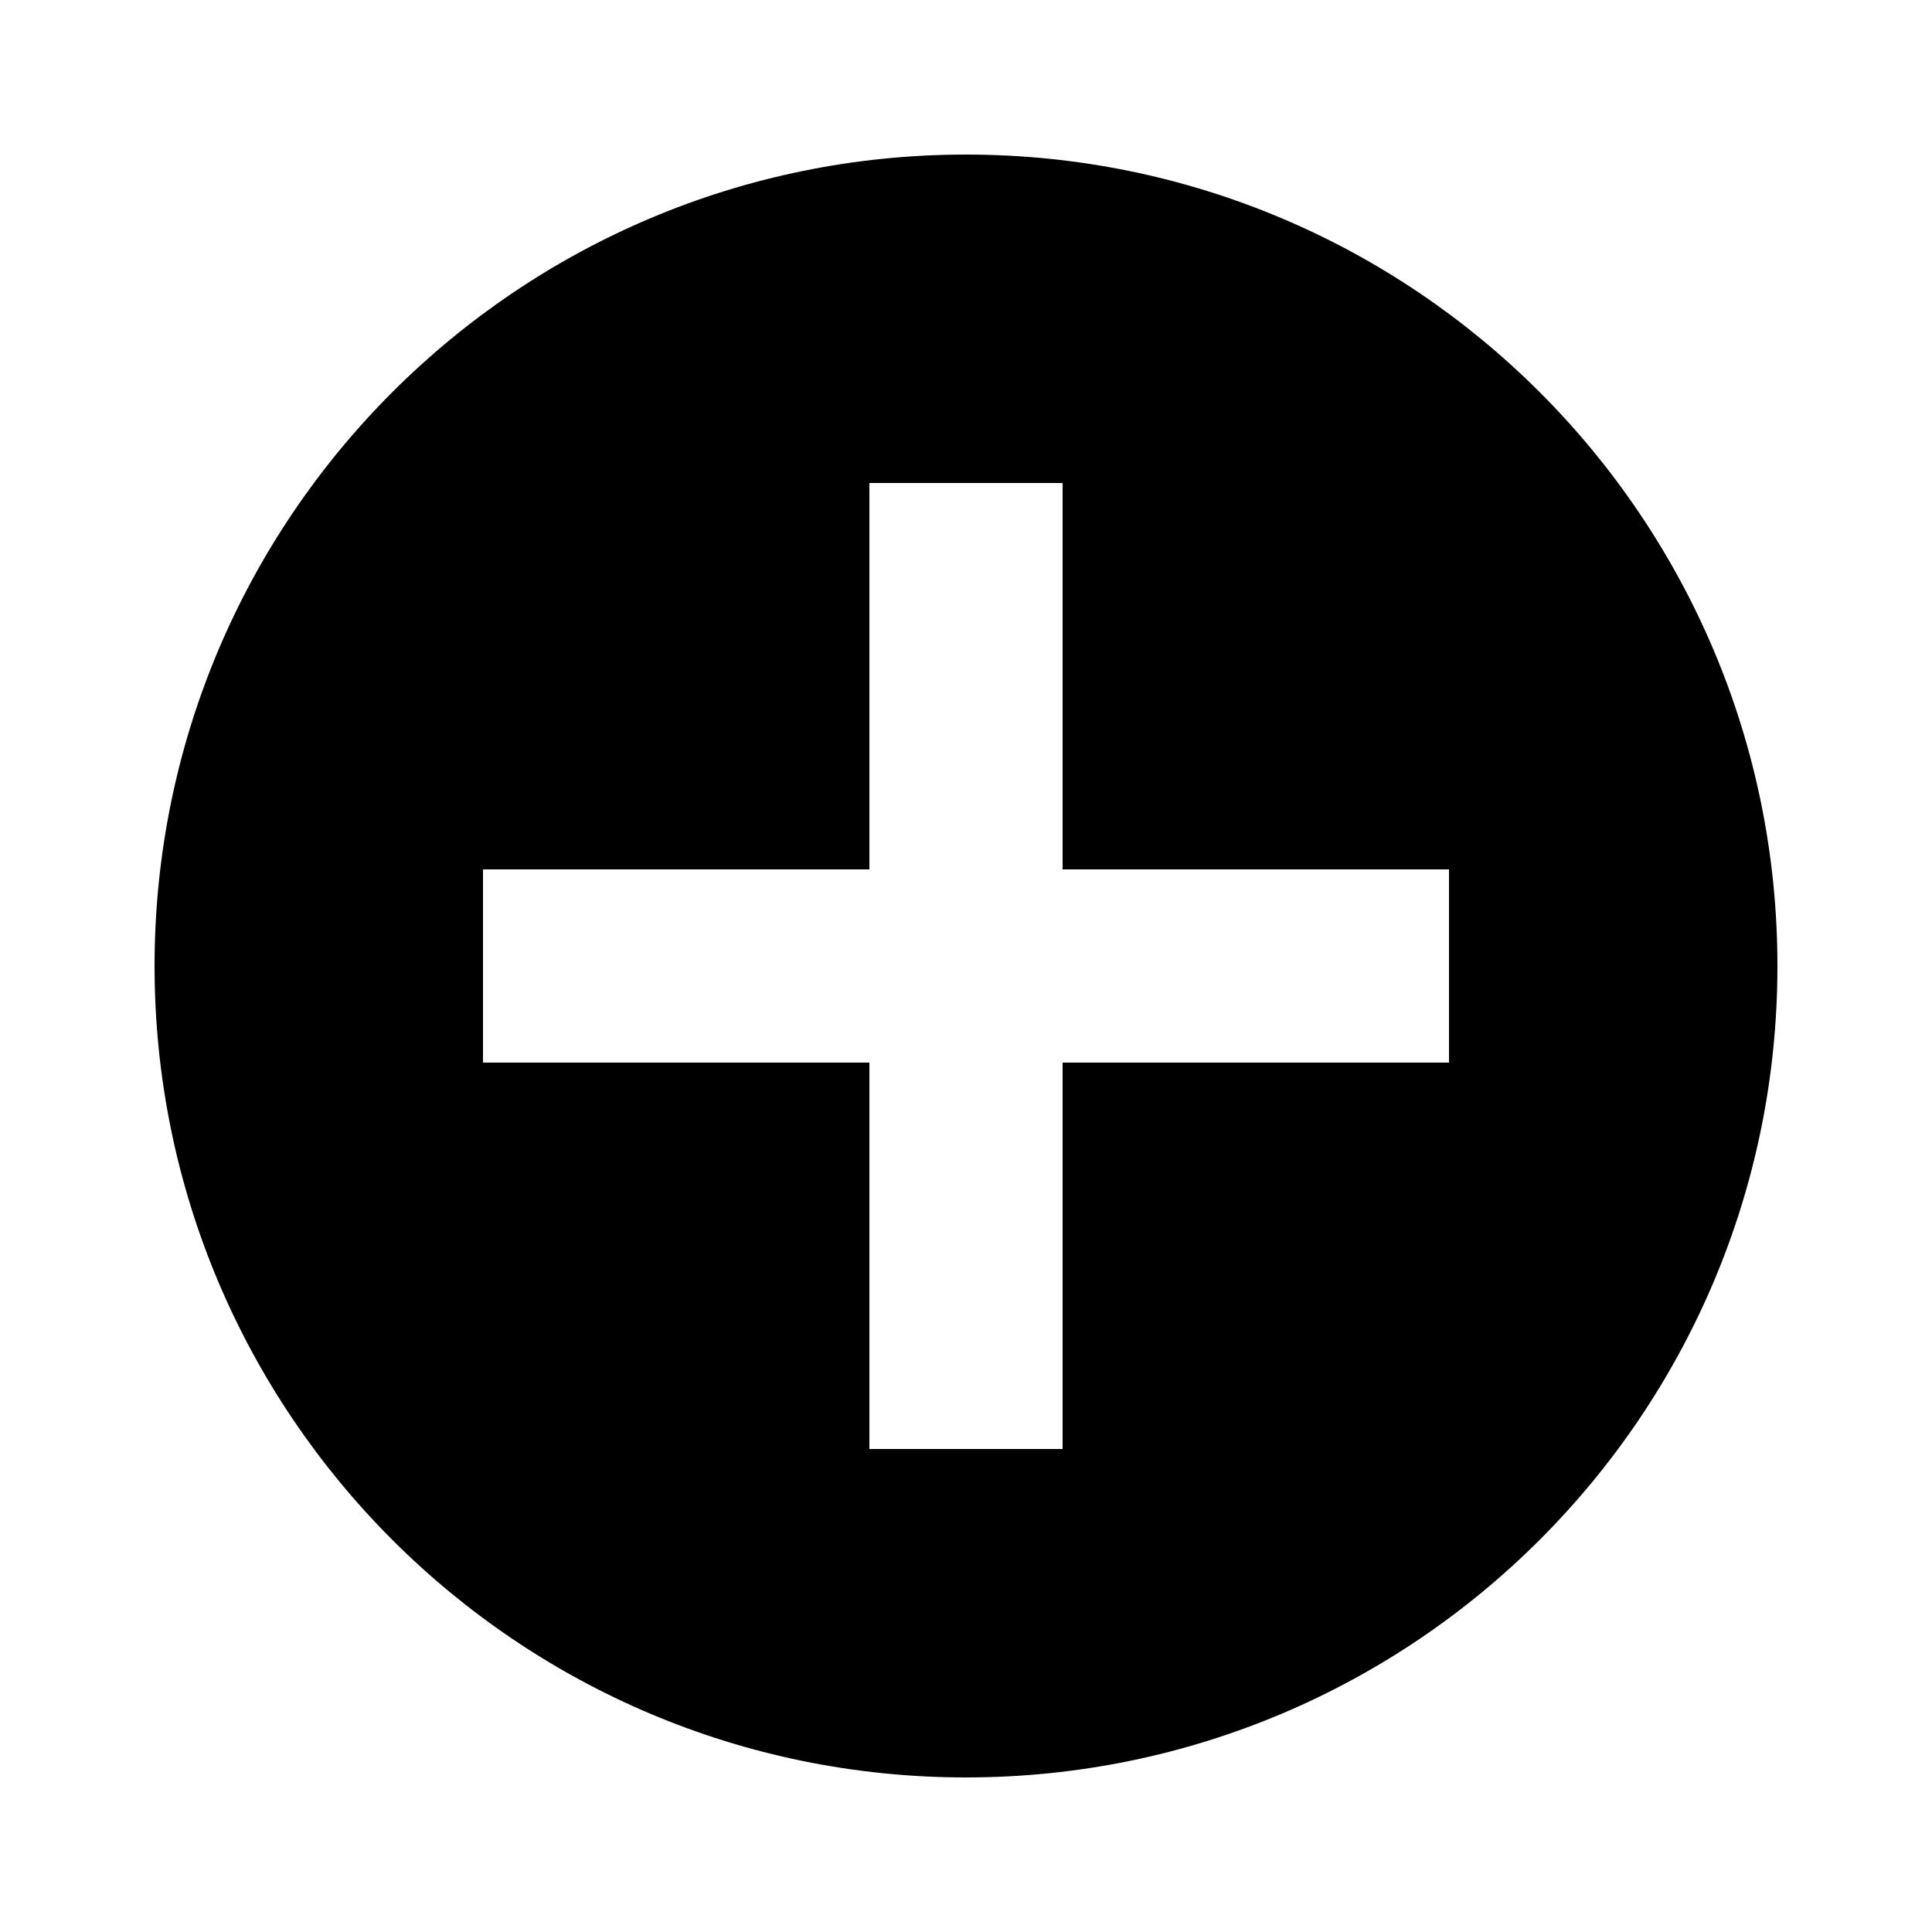 <svg version="1.1" xmlns="http://www.w3.org/2000/svg" viewBox="0 0 20 20">
<path d="M10,1.6c-4.639,0-8.4,3.761-8.4,8.4c0,4.639,3.761,8.4,8.4,8.4s8.4-3.761,8.4-8.4C18.4,5.361,14.639,1.6,10,1.6z M15,11h-4 v4H9v-4H5V9h4V5h2v4h4V11z"/>
</svg>
